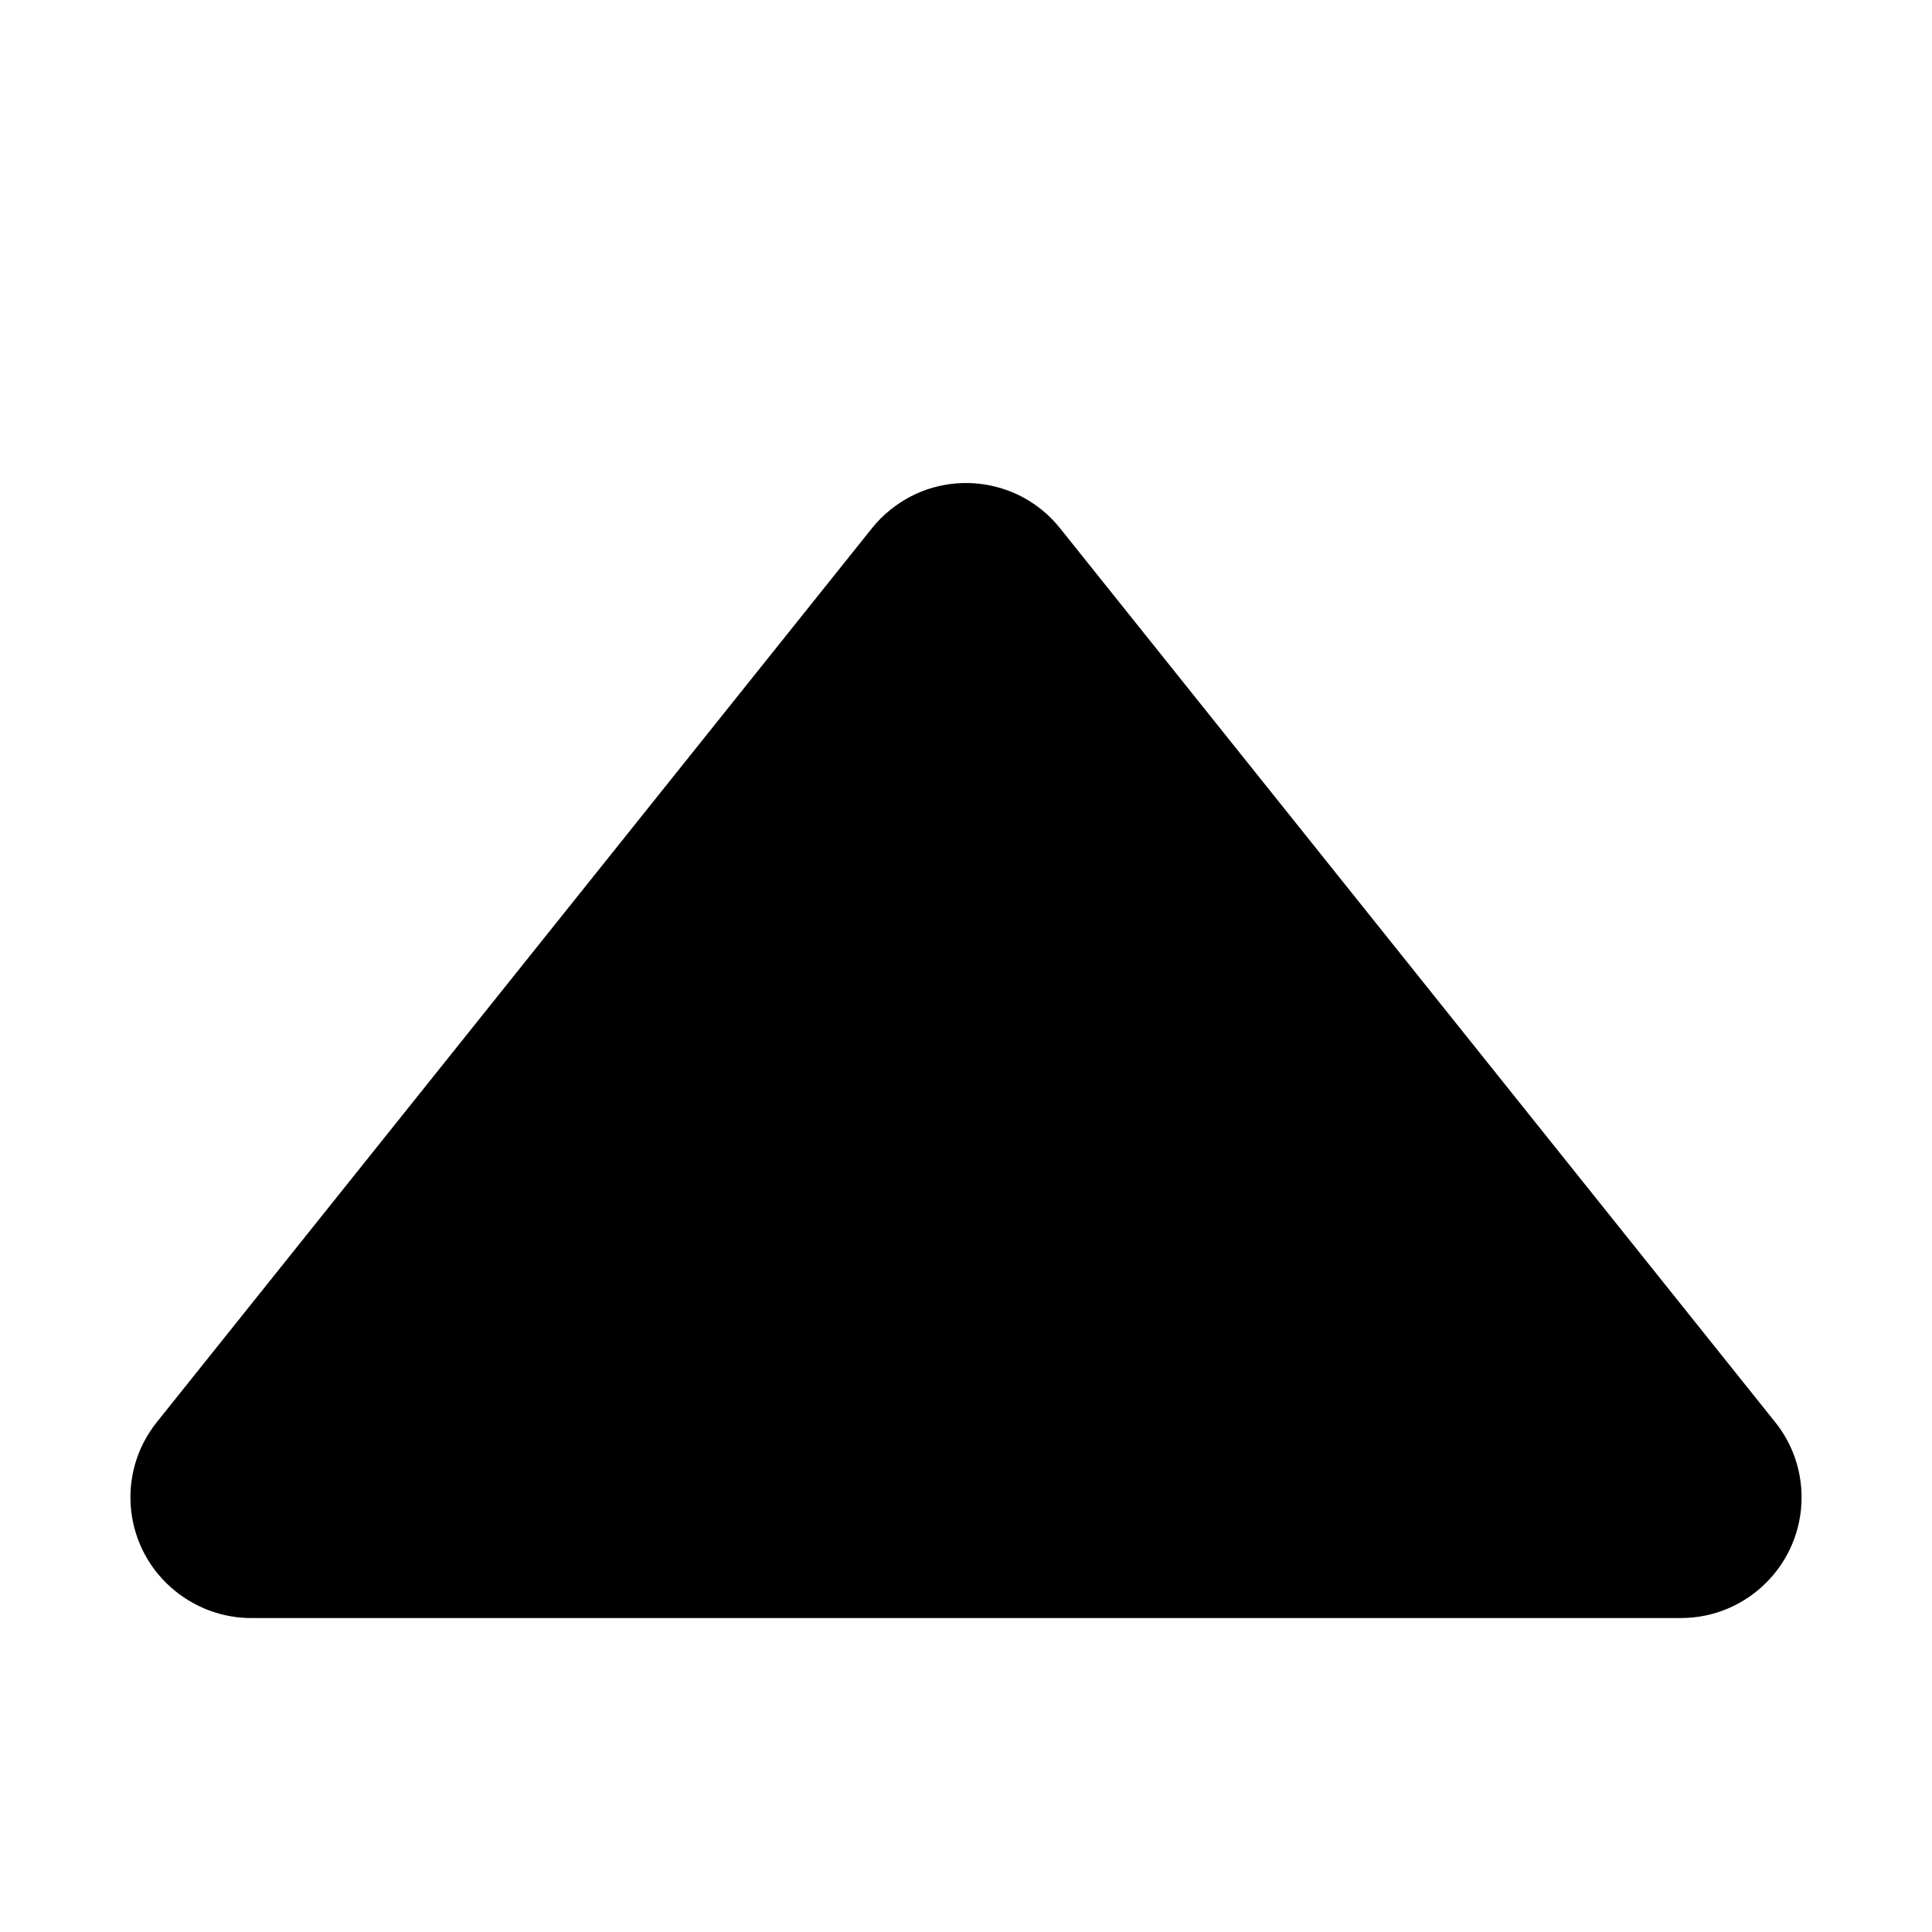 <?xml version="1.0" encoding="UTF-8"?>
<svg viewBox="0 0 8 8" version="1.1" xmlns="http://www.w3.org/2000/svg" xmlns:xlink="http://www.w3.org/1999/xlink">
    <g stroke="none" stroke-width="1" fill-rule="evenodd" transform="translate(0,-0.3)">
        <path class="svg-fill-grey-500" d="M4.39,2.488 L7.35,6.188 C7.523,6.403 7.488,6.718 7.272,6.89 C7.183,6.961 7.073,7 6.96,7 L1.04,7 C0.764,7 0.54,6.776 0.54,6.5 C0.54,6.386 0.579,6.276 0.65,6.188 L3.61,2.488 C3.782,2.272 4.097,2.237 4.312,2.41 C4.341,2.433 4.367,2.459 4.39,2.488 Z"
              transform="translate(4, 4.5) scale(1, -1) rotate(-540) translate(-4, -4.5) "></path>
    </g>
</svg>
